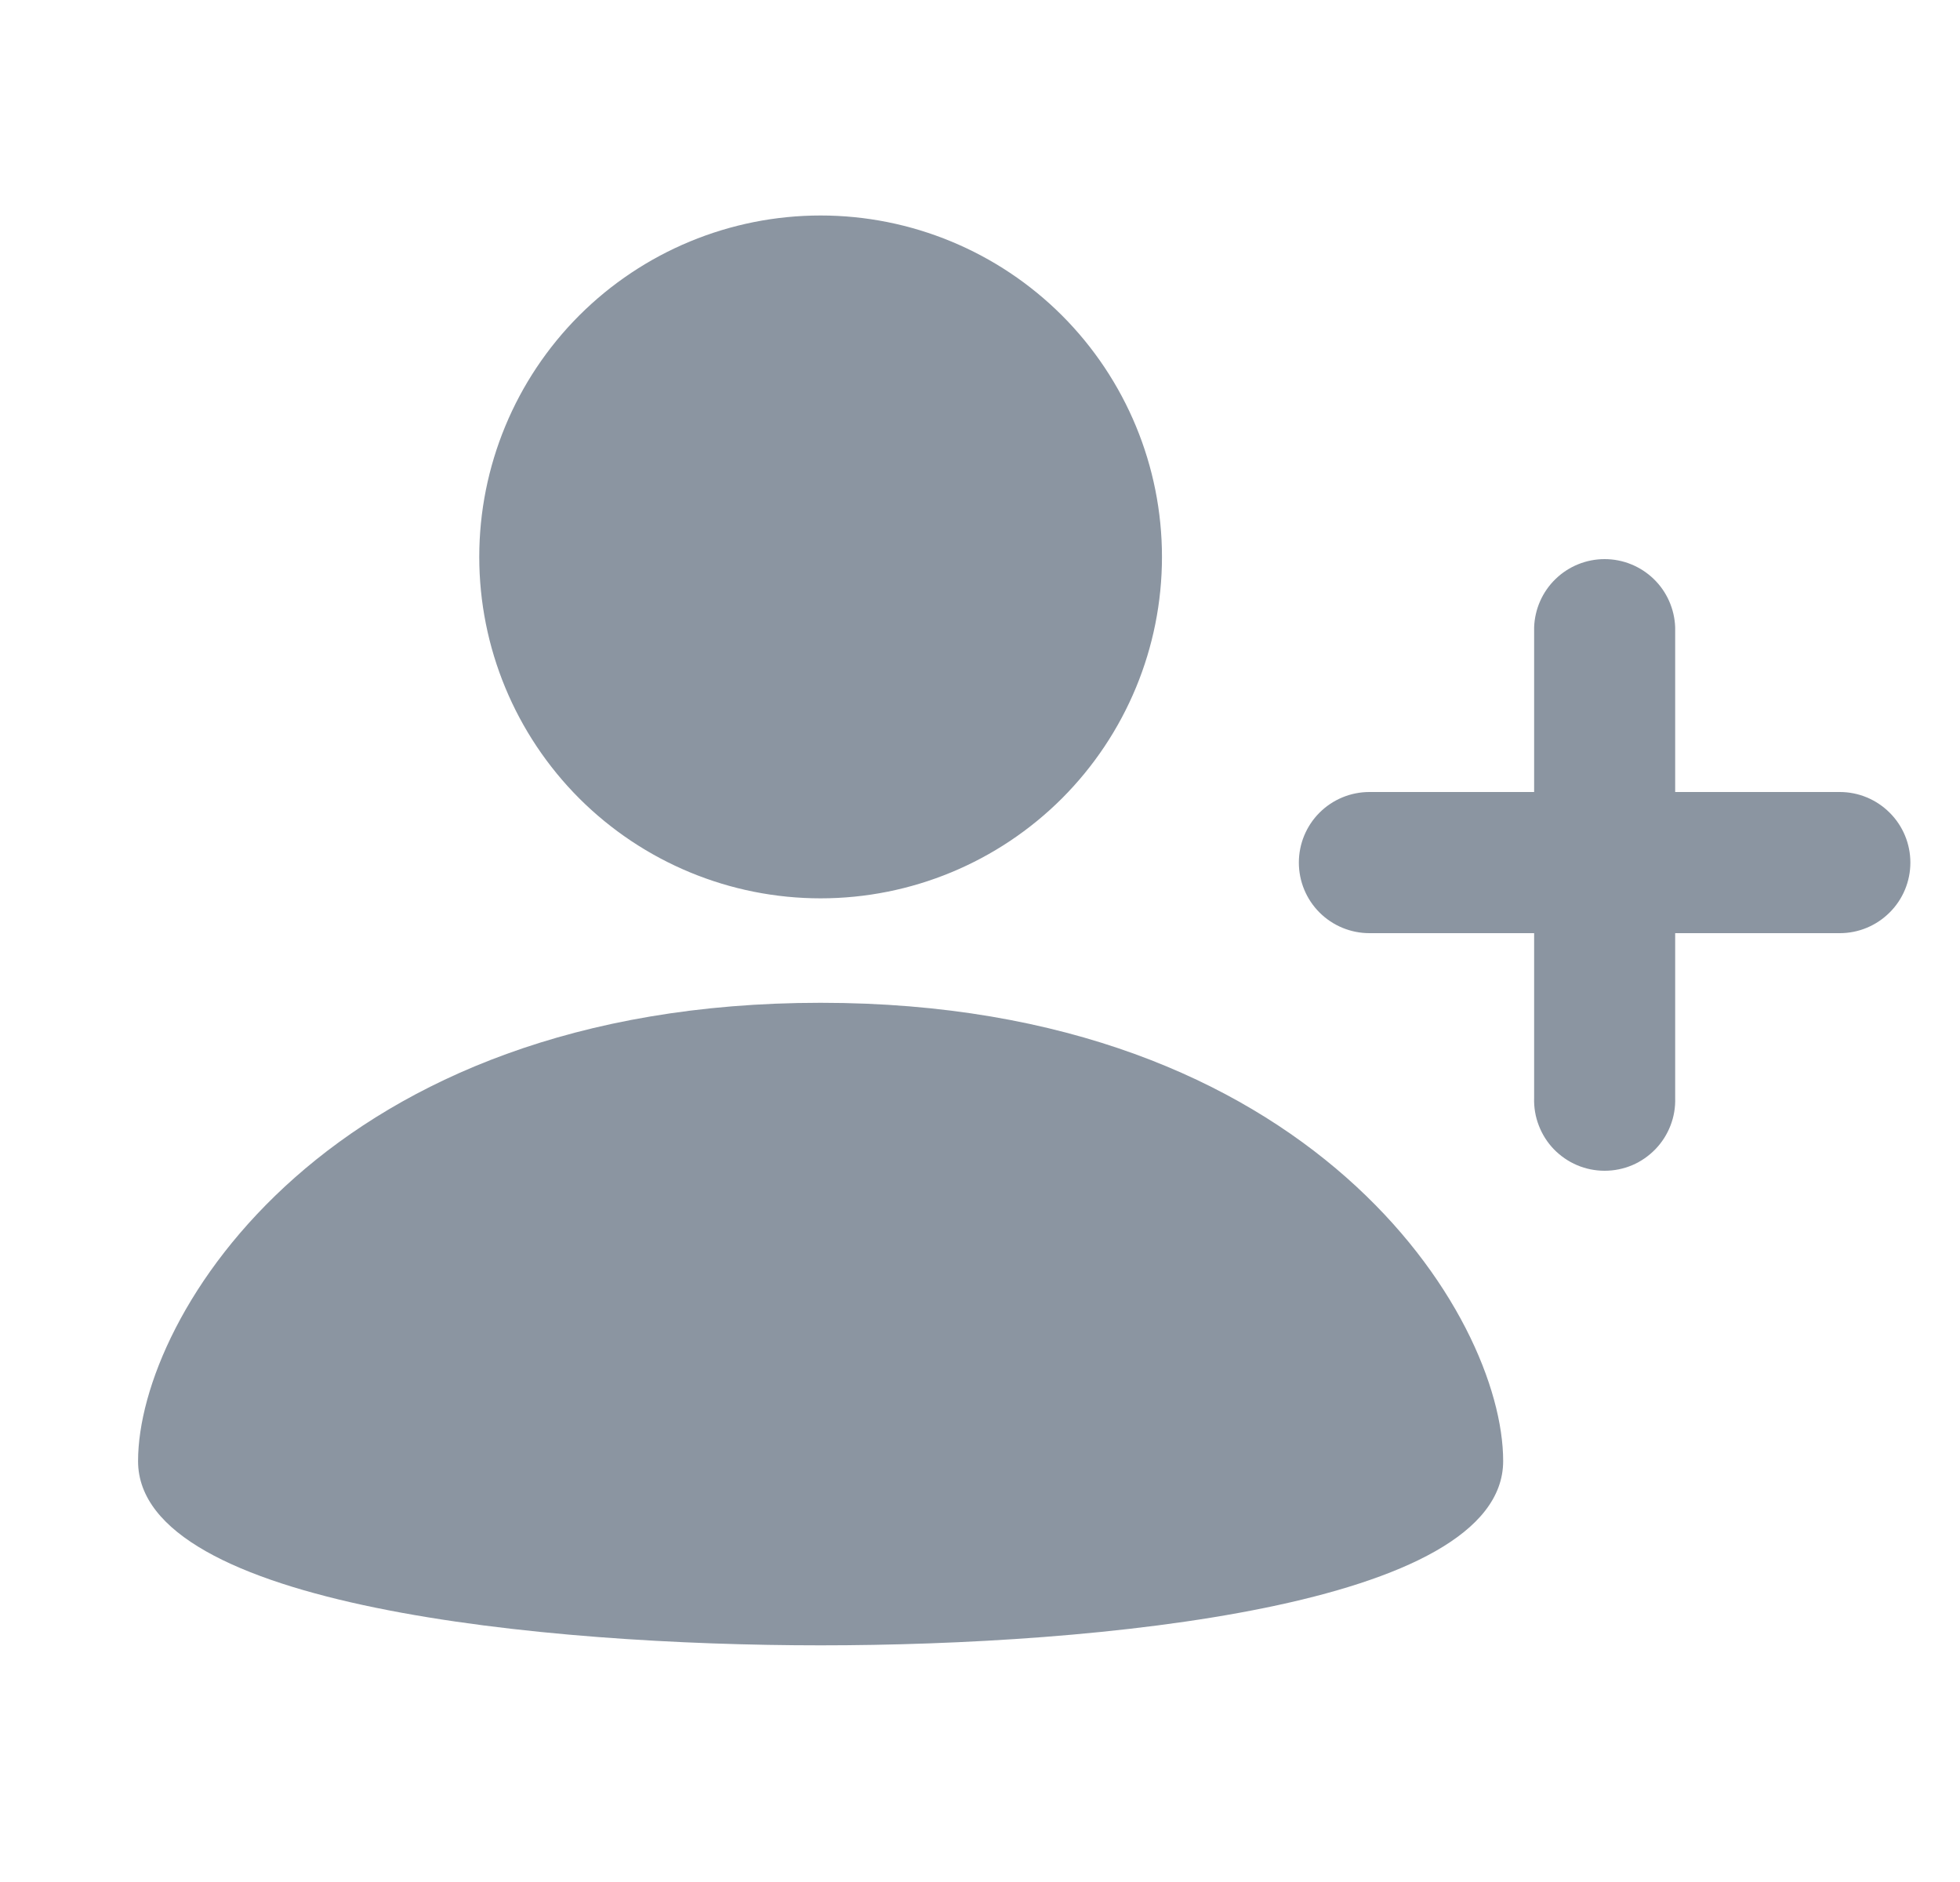 <svg width="25" height="24" viewBox="0 0 25 24" fill="none" xmlns="http://www.w3.org/2000/svg">
<g clip-path="url(#clip0_239_334)">
<path fill-rule="evenodd" clip-rule="evenodd" d="M23.467 10.1H21.367V8C21.359 7.767 21.261 7.545 21.093 7.383C20.925 7.221 20.701 7.13 20.467 7.13C20.234 7.13 20.009 7.221 19.842 7.383C19.674 7.545 19.576 7.767 19.568 8V10.1H17.467C17.228 10.1 16.999 10.195 16.83 10.364C16.662 10.532 16.567 10.761 16.567 11C16.567 11.239 16.662 11.468 16.83 11.636C16.999 11.805 17.228 11.9 17.467 11.9H19.568V14C19.564 14.121 19.584 14.241 19.628 14.354C19.671 14.466 19.736 14.569 19.82 14.656C19.904 14.742 20.005 14.812 20.116 14.859C20.227 14.906 20.347 14.93 20.467 14.93C20.588 14.93 20.707 14.906 20.819 14.859C20.93 14.812 21.03 14.742 21.114 14.656C21.198 14.569 21.264 14.466 21.307 14.354C21.351 14.241 21.371 14.121 21.367 14V11.9H23.467C23.706 11.9 23.934 11.805 24.103 11.636C24.272 11.468 24.367 11.239 24.367 11C24.367 10.761 24.272 10.532 24.103 10.364C23.934 10.195 23.706 10.1 23.467 10.1ZM10.467 11.456C11.622 11.456 12.729 10.997 13.546 10.181C14.362 9.364 14.821 8.257 14.821 7.102C14.821 5.947 14.362 4.84 13.546 4.023C12.729 3.207 11.622 2.748 10.467 2.748C9.312 2.748 8.205 3.207 7.388 4.023C6.572 4.84 6.113 5.947 6.113 7.102C6.113 8.257 6.572 9.364 7.388 10.181C8.205 10.997 9.312 11.456 10.467 11.456ZM10.467 12.788C4.198 12.788 1.761 16.777 1.761 18.633C1.761 20.488 6.95 20.982 10.467 20.982C13.984 20.982 19.173 20.488 19.173 18.632C19.173 16.777 16.736 12.788 10.467 12.788Z" fill="#8B95A1"/>
</g>
<defs>
<clipPath id="clip0_239_334">
<rect width="24" height="24" fill="white" transform="translate(0.467)"/>
</clipPath>
</defs>
</svg>
